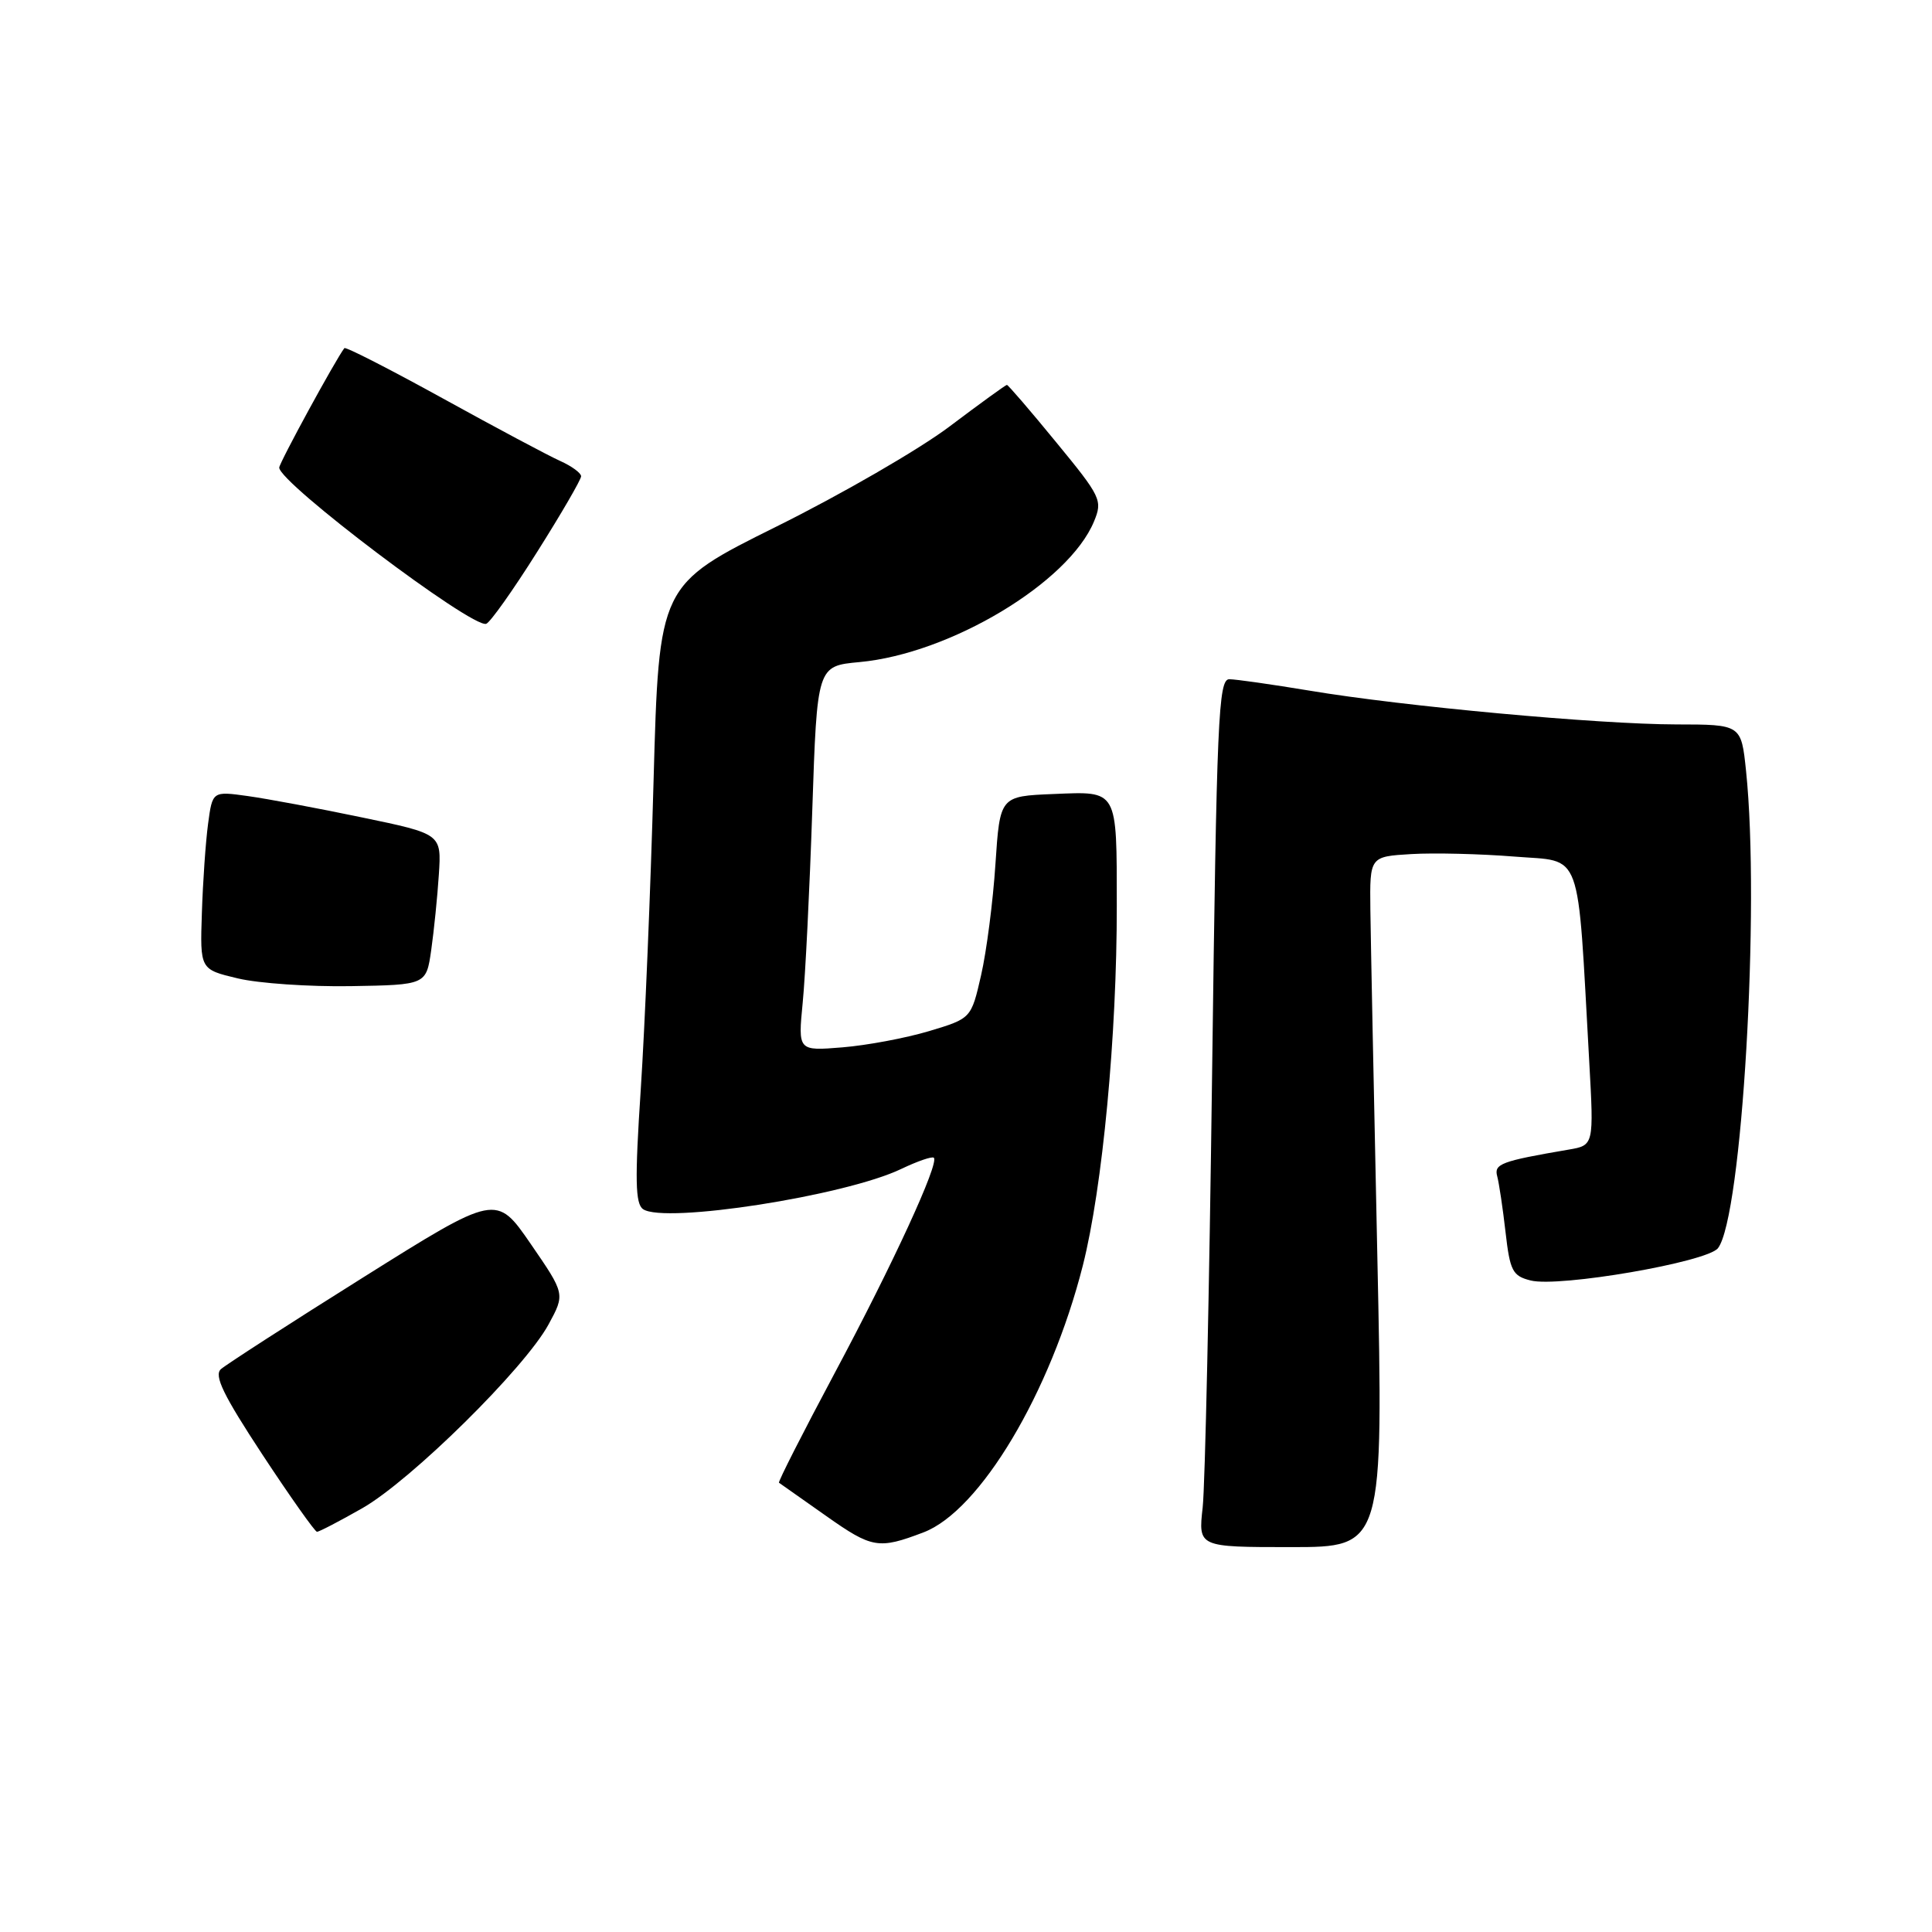 <?xml version="1.0" encoding="UTF-8" standalone="no"?>
<!DOCTYPE svg PUBLIC "-//W3C//DTD SVG 1.1//EN" "http://www.w3.org/Graphics/SVG/1.1/DTD/svg11.dtd" >
<svg xmlns="http://www.w3.org/2000/svg" xmlns:xlink="http://www.w3.org/1999/xlink" version="1.1" viewBox="0 0 256 256">
 <g >
 <path fill="currentColor"
d=" M 122.36 203.05 C 129.85 200.21 139.20 184.54 143.48 167.69 C 146.09 157.39 148.00 137.18 147.98 120.00 C 147.97 104.48 148.18 104.86 139.62 105.21 C 132.50 105.50 132.50 105.50 131.90 114.50 C 131.58 119.45 130.72 126.08 130.00 129.22 C 128.69 134.95 128.69 134.95 123.10 136.63 C 120.02 137.55 114.85 138.52 111.62 138.78 C 105.74 139.26 105.74 139.26 106.36 132.88 C 106.71 129.37 107.28 117.89 107.63 107.38 C 108.27 88.25 108.27 88.25 113.89 87.73 C 125.90 86.62 141.60 77.21 144.96 69.10 C 146.12 66.30 145.90 65.84 139.94 58.59 C 136.52 54.41 133.58 51.00 133.42 51.00 C 133.26 51.00 129.84 53.48 125.82 56.51 C 121.79 59.55 111.48 65.51 102.91 69.76 C 87.32 77.50 87.32 77.50 86.60 103.50 C 86.21 117.80 85.44 136.21 84.90 144.42 C 84.11 156.35 84.18 159.51 85.21 160.22 C 88.05 162.18 112.01 158.45 119.42 154.89 C 121.58 153.86 123.52 153.19 123.74 153.41 C 124.47 154.13 118.31 167.51 110.60 181.94 C 106.39 189.83 103.07 196.36 103.22 196.47 C 103.38 196.58 106.19 198.56 109.48 200.88 C 115.56 205.17 116.42 205.31 122.36 203.05 Z  M 182.50 166.25 C 182.04 144.94 181.63 124.35 181.58 120.50 C 181.50 113.50 181.50 113.50 187.00 113.17 C 190.03 112.99 196.17 113.14 200.65 113.50 C 209.82 114.25 208.97 111.94 210.58 140.63 C 211.20 151.76 211.20 151.76 207.85 152.33 C 198.90 153.86 197.94 154.22 198.39 155.87 C 198.63 156.77 199.13 160.09 199.49 163.25 C 200.08 168.41 200.42 169.07 202.82 169.67 C 206.57 170.62 226.22 167.23 227.64 165.39 C 230.82 161.28 233.24 120.15 231.36 102.15 C 230.72 96.00 230.72 96.00 222.11 95.99 C 211.77 95.97 185.96 93.60 173.50 91.51 C 168.55 90.69 163.78 90.01 162.89 90.00 C 161.44 90.00 161.22 95.19 160.61 142.25 C 160.24 170.99 159.68 196.86 159.36 199.75 C 158.77 205.00 158.77 205.00 171.05 205.00 C 183.32 205.00 183.32 205.00 182.50 166.25 Z  M 48.00 199.85 C 54.46 196.17 69.57 181.26 72.70 175.47 C 74.88 171.45 74.88 171.45 70.32 164.82 C 65.76 158.20 65.76 158.20 48.13 169.26 C 38.43 175.34 29.95 180.82 29.27 181.42 C 28.33 182.27 29.59 184.86 34.77 192.74 C 38.47 198.36 41.73 202.96 42.00 202.97 C 42.27 202.98 44.98 201.57 48.00 199.85 Z  M 57.14 125.88 C 57.50 123.34 57.96 118.84 58.15 115.88 C 58.50 110.50 58.50 110.50 48.00 108.32 C 42.22 107.11 35.40 105.84 32.82 105.48 C 28.15 104.83 28.15 104.83 27.57 109.17 C 27.25 111.55 26.88 116.86 26.75 120.97 C 26.50 128.45 26.50 128.45 31.50 129.64 C 34.25 130.30 41.00 130.76 46.49 130.67 C 56.48 130.50 56.48 130.50 57.14 125.88 Z  M 71.17 73.14 C 74.38 68.06 77.00 63.54 77.00 63.11 C 77.00 62.68 75.76 61.77 74.25 61.09 C 72.74 60.42 65.74 56.69 58.71 52.81 C 51.67 48.93 45.79 45.92 45.63 46.13 C 44.45 47.67 37.00 61.34 37.00 61.96 C 37.00 63.98 62.51 83.24 64.42 82.66 C 64.93 82.51 67.97 78.23 71.17 73.14 Z "/>
</g>
</svg>